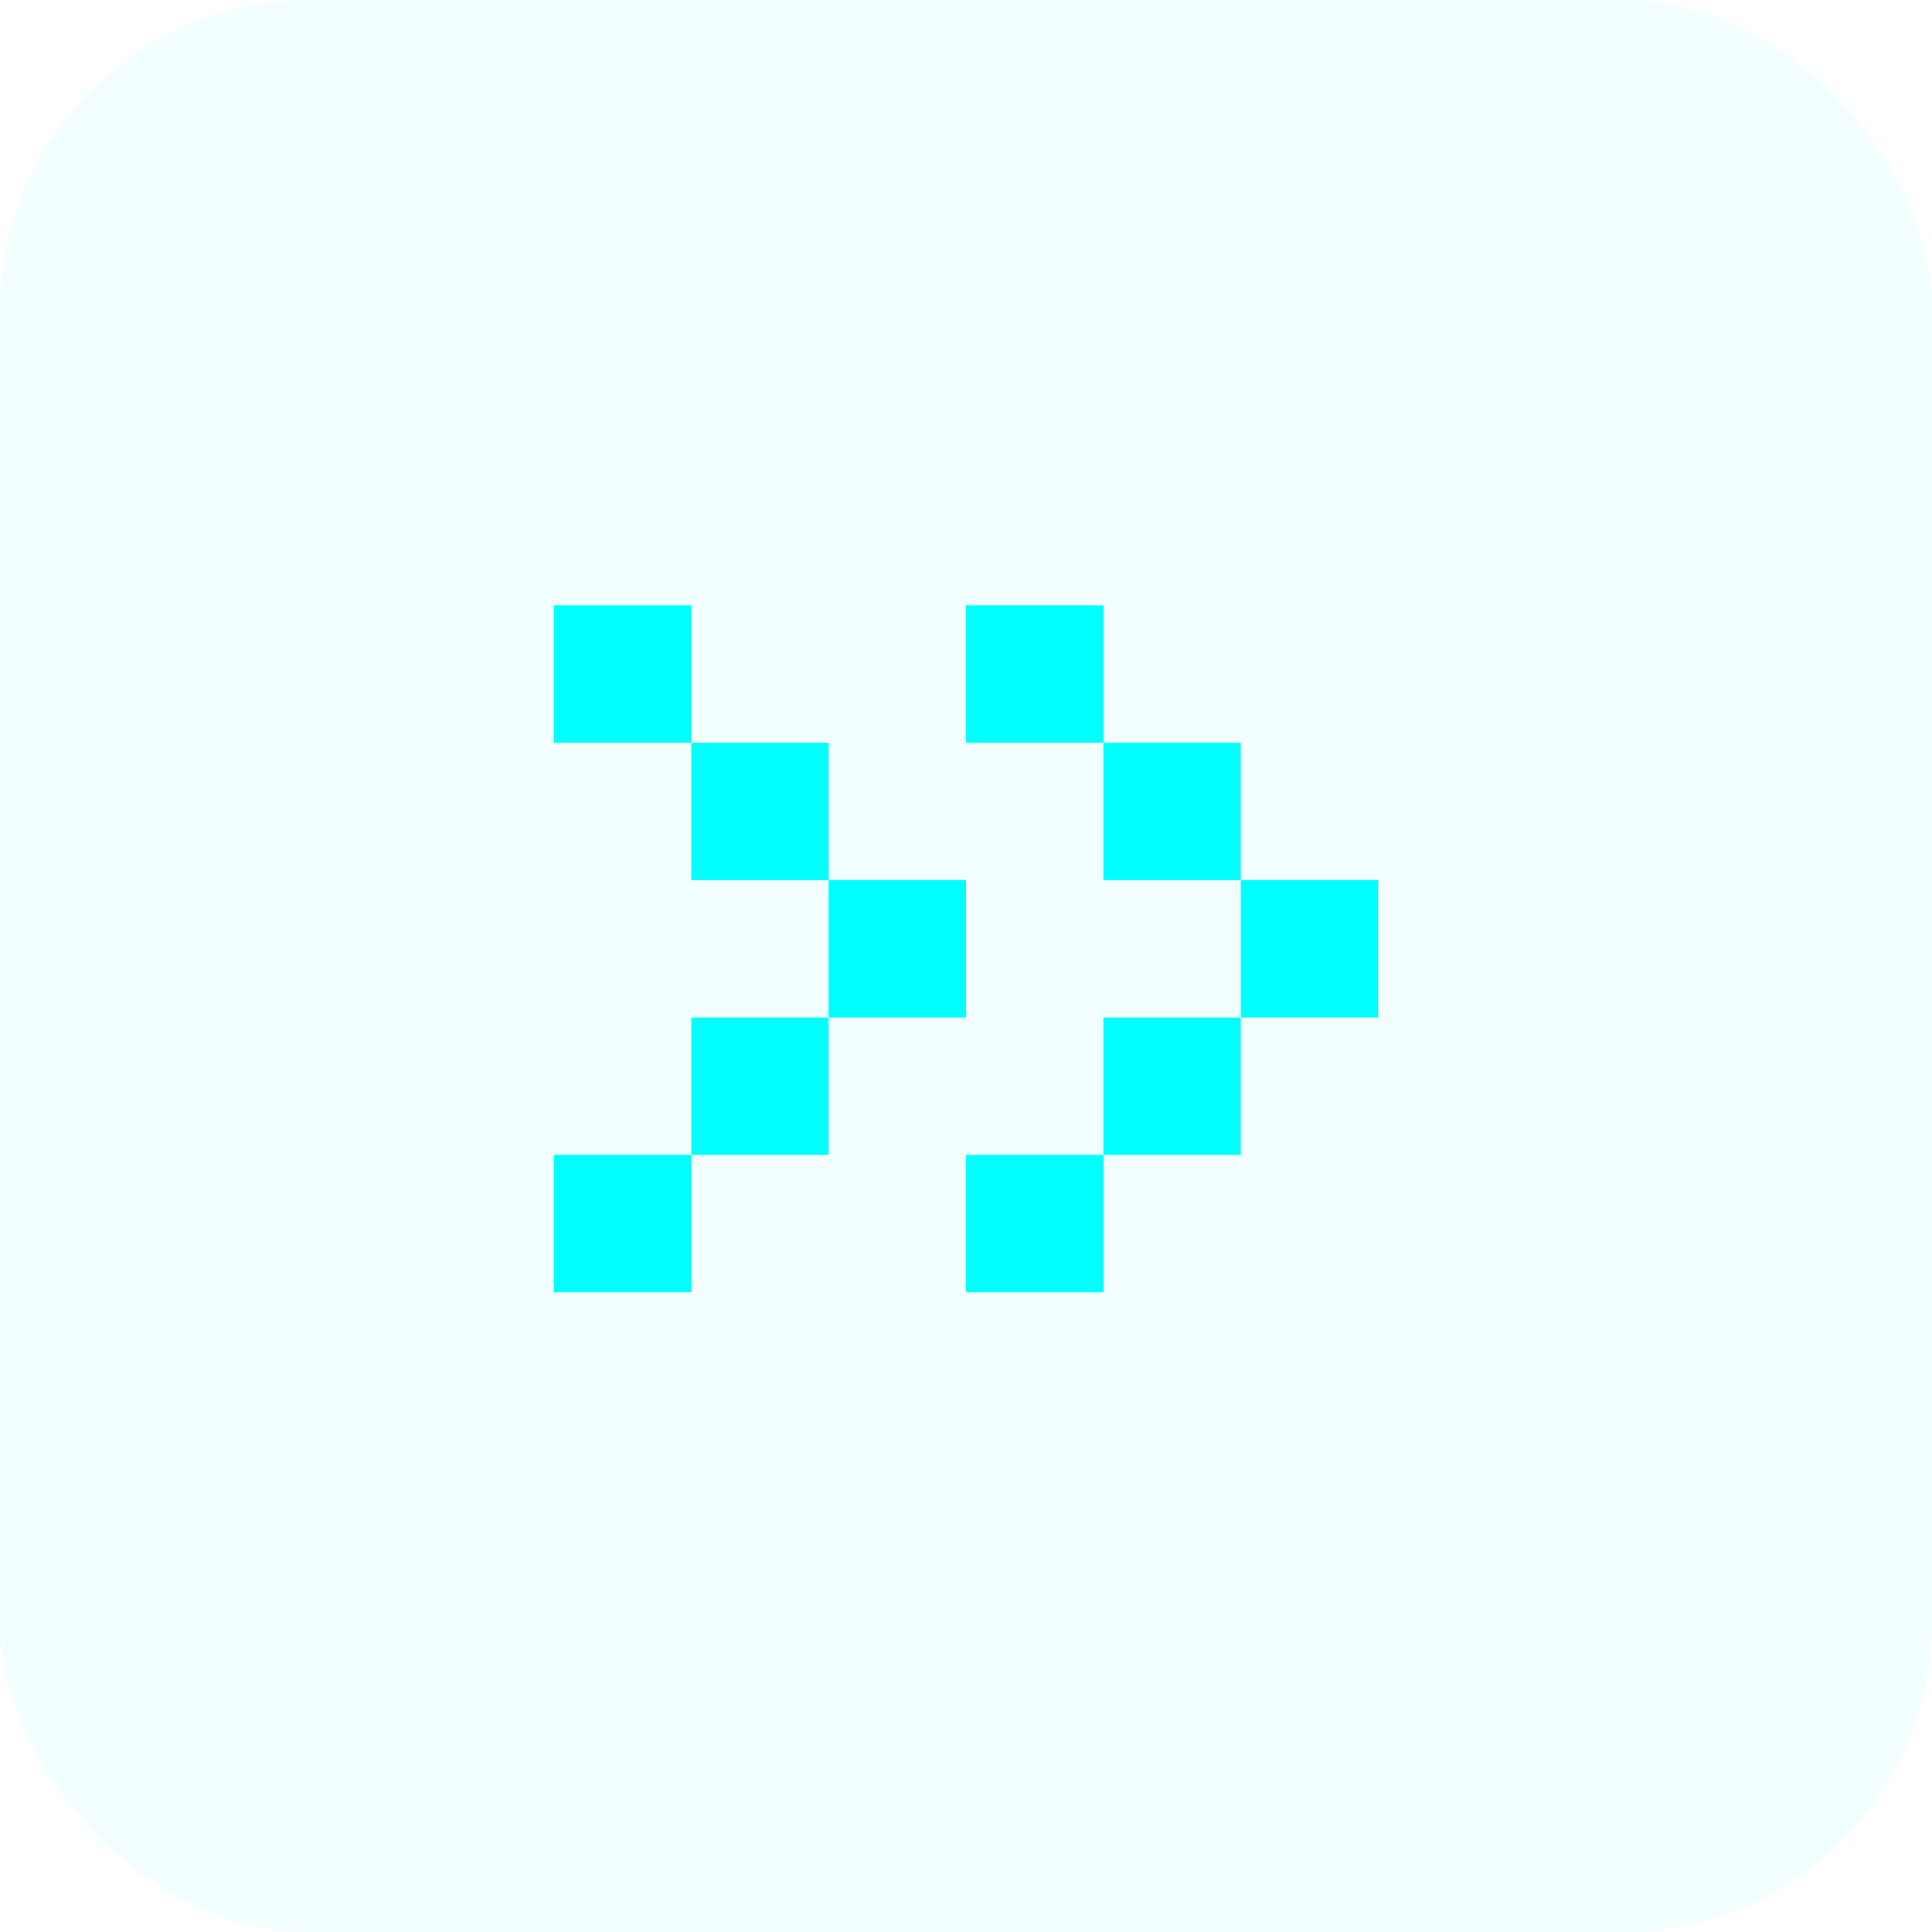 <svg width="150" height="150" viewBox="0 0 150 150" fill="none" xmlns="http://www.w3.org/2000/svg">
<rect width="150" height="150" rx="24" fill="#00FFFF" fill-opacity="0.05"/>
<path d="M43 89.667H53.667V100.333H43V89.667Z" fill="#00FFFF"/>
<path d="M53.667 79H64.333V89.667H53.667V79Z" fill="#00FFFF"/>
<path d="M64.333 68.333H75V79L64.333 79V68.333Z" fill="#00FFFF"/>
<path d="M53.667 57.667H64.333V68.333H53.667V57.667Z" fill="#00FFFF"/>
<path d="M43 47H53.667V57.667H43V47Z" fill="#00FFFF"/>
<path d="M75 89.666H85.667V100.333H75V89.666Z" fill="#00FFFF"/>
<path d="M85.667 78.999H96.333V89.666L85.667 89.666L85.667 78.999Z" fill="#00FFFF"/>
<path d="M96.333 68.333H107V78.999L96.333 78.999L96.333 68.333Z" fill="#00FFFF"/>
<path d="M85.667 57.666H96.333L96.333 68.333L85.667 68.333V57.666Z" fill="#00FFFF"/>
<path d="M75 46.999H85.667L85.667 57.666L75 57.666V46.999Z" fill="#00FFFF"/>
</svg>
